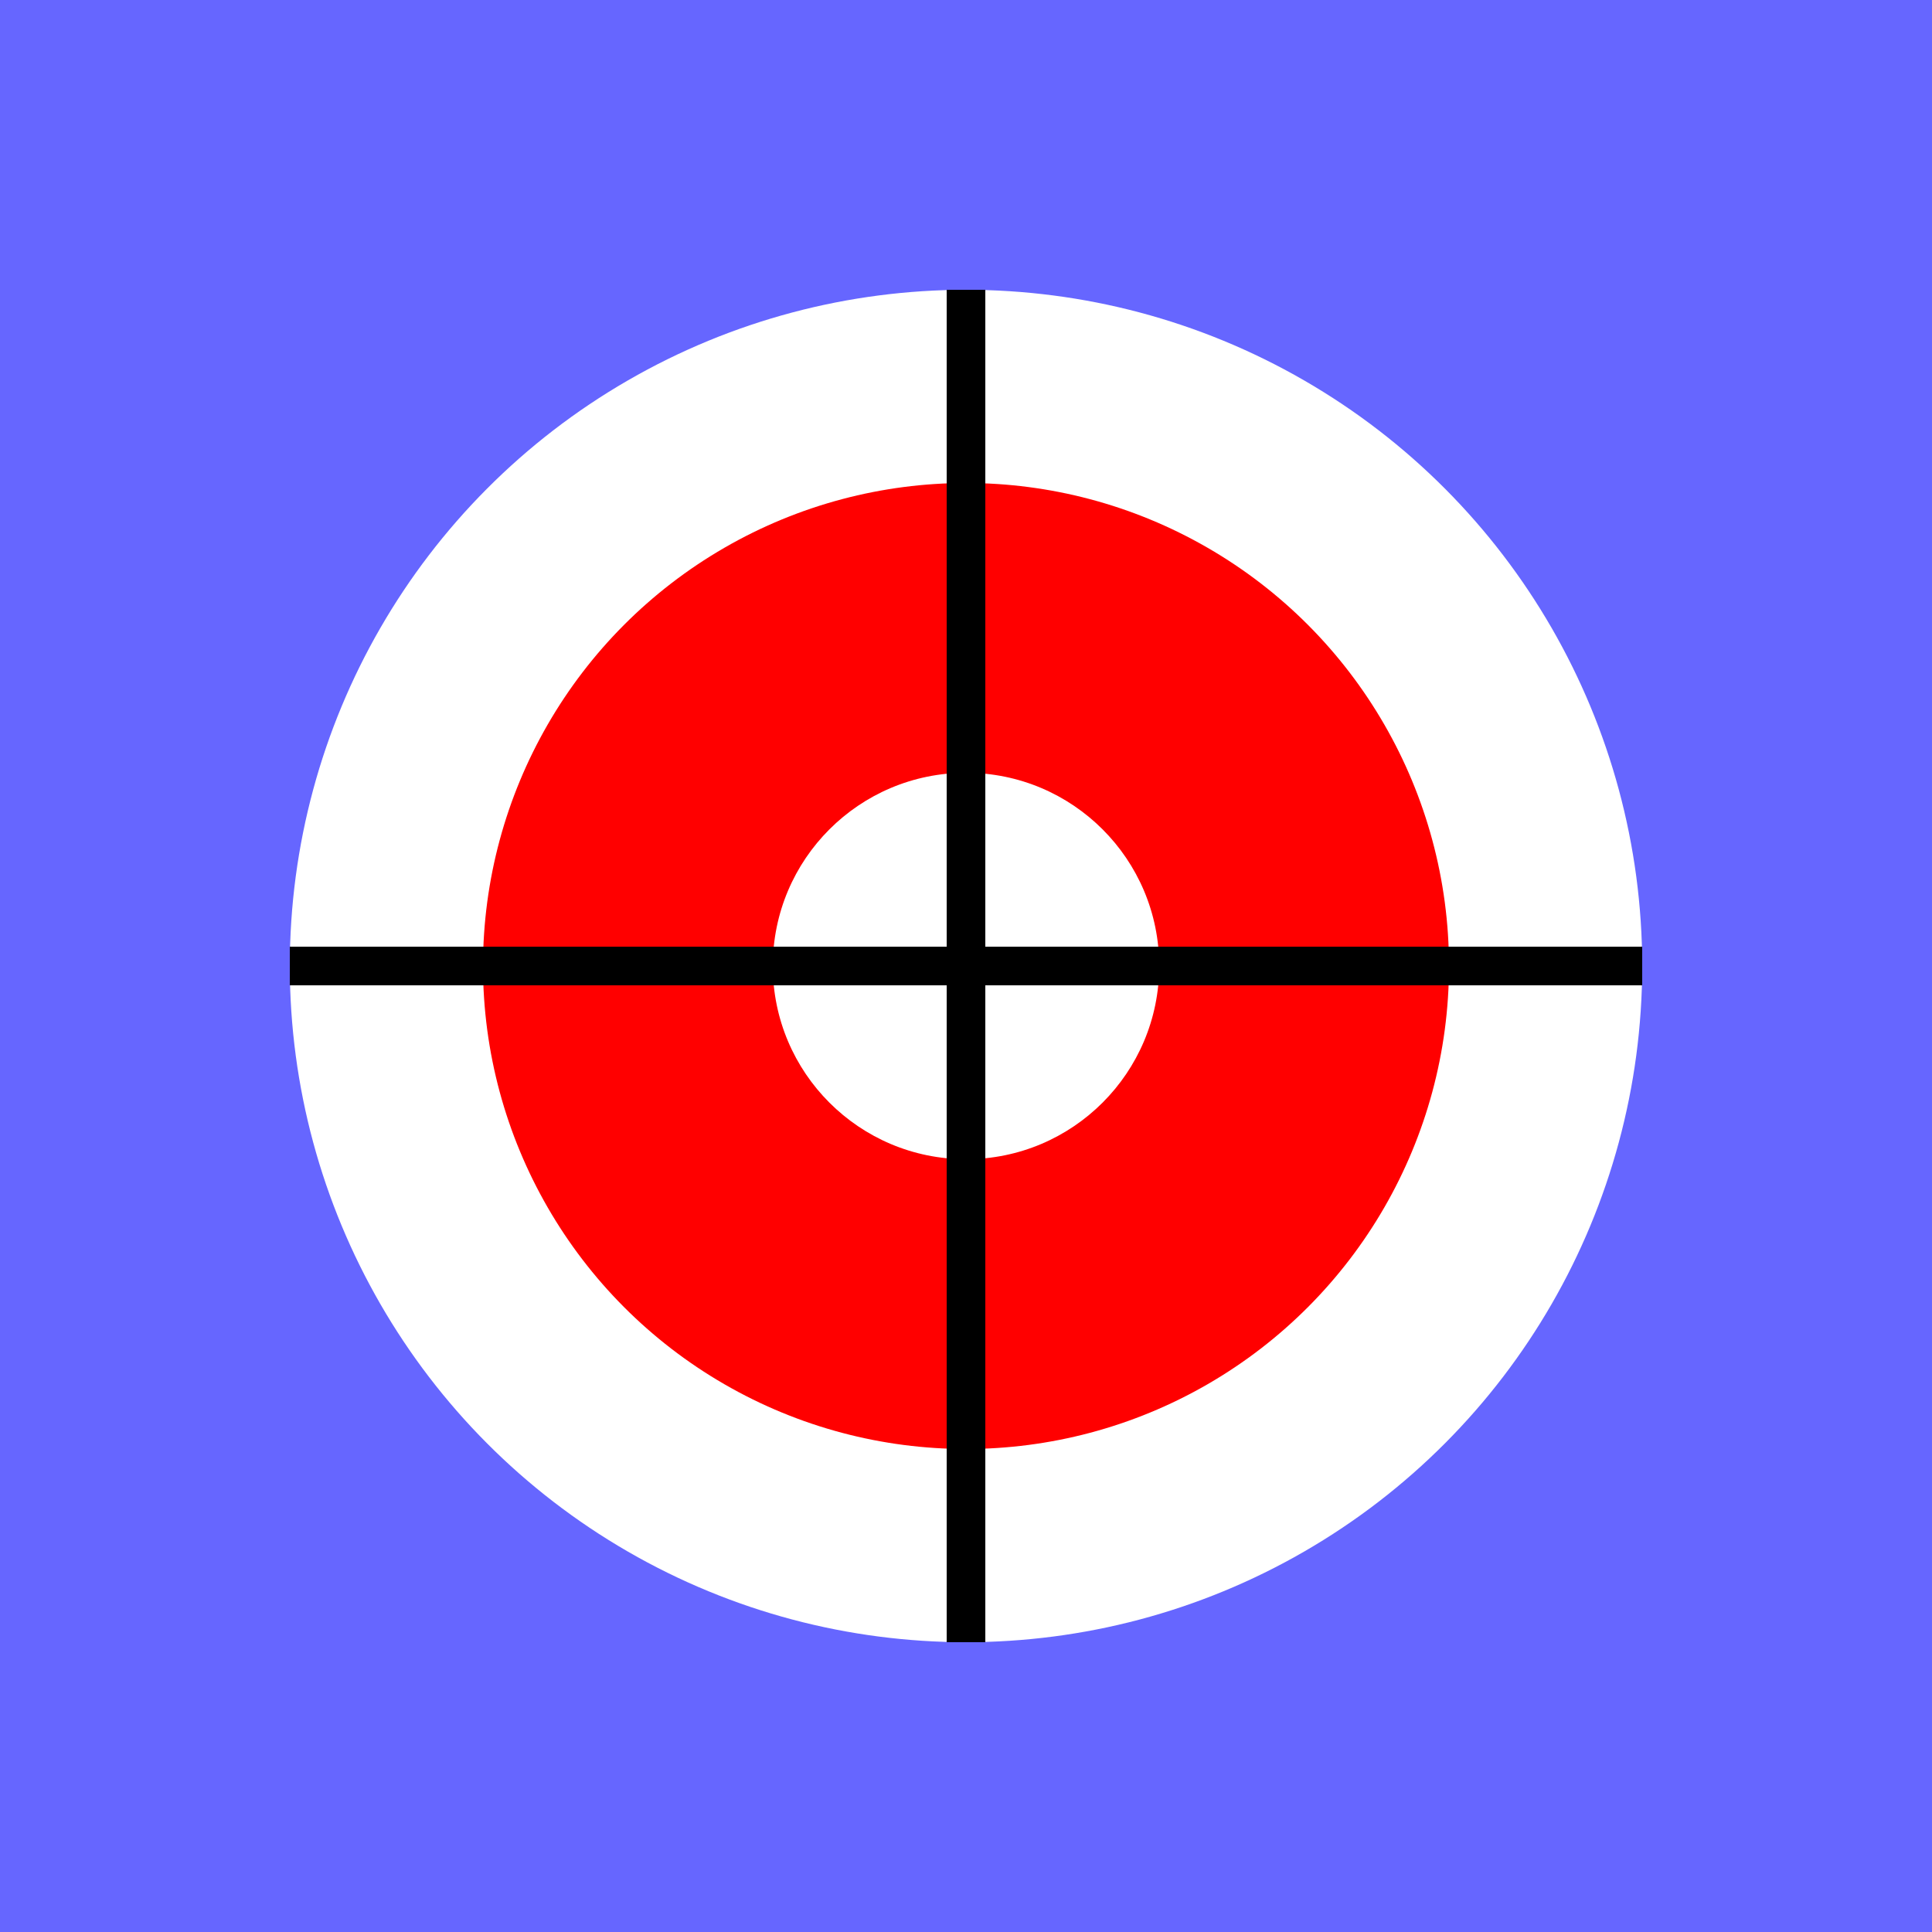 <svg xmlns="http://www.w3.org/2000/svg" width="200" height="200" viewBox="0 0 200 200">
  <rect width="200" height="200" fill="#6666ff" />
  <circle cx="100" cy="100" r="70" fill="#ffffff" />
  <circle cx="100" cy="100" r="50" fill="#ff0000" />
  <circle cx="100" cy="100" r="20" fill="#ffffff" />
  <line x1="100" y1="30" x2="100" y2="170" stroke="#000000" stroke-width="4" />
  <line x1="30" y1="100" x2="170" y2="100" stroke="#000000" stroke-width="4" />
</svg>
